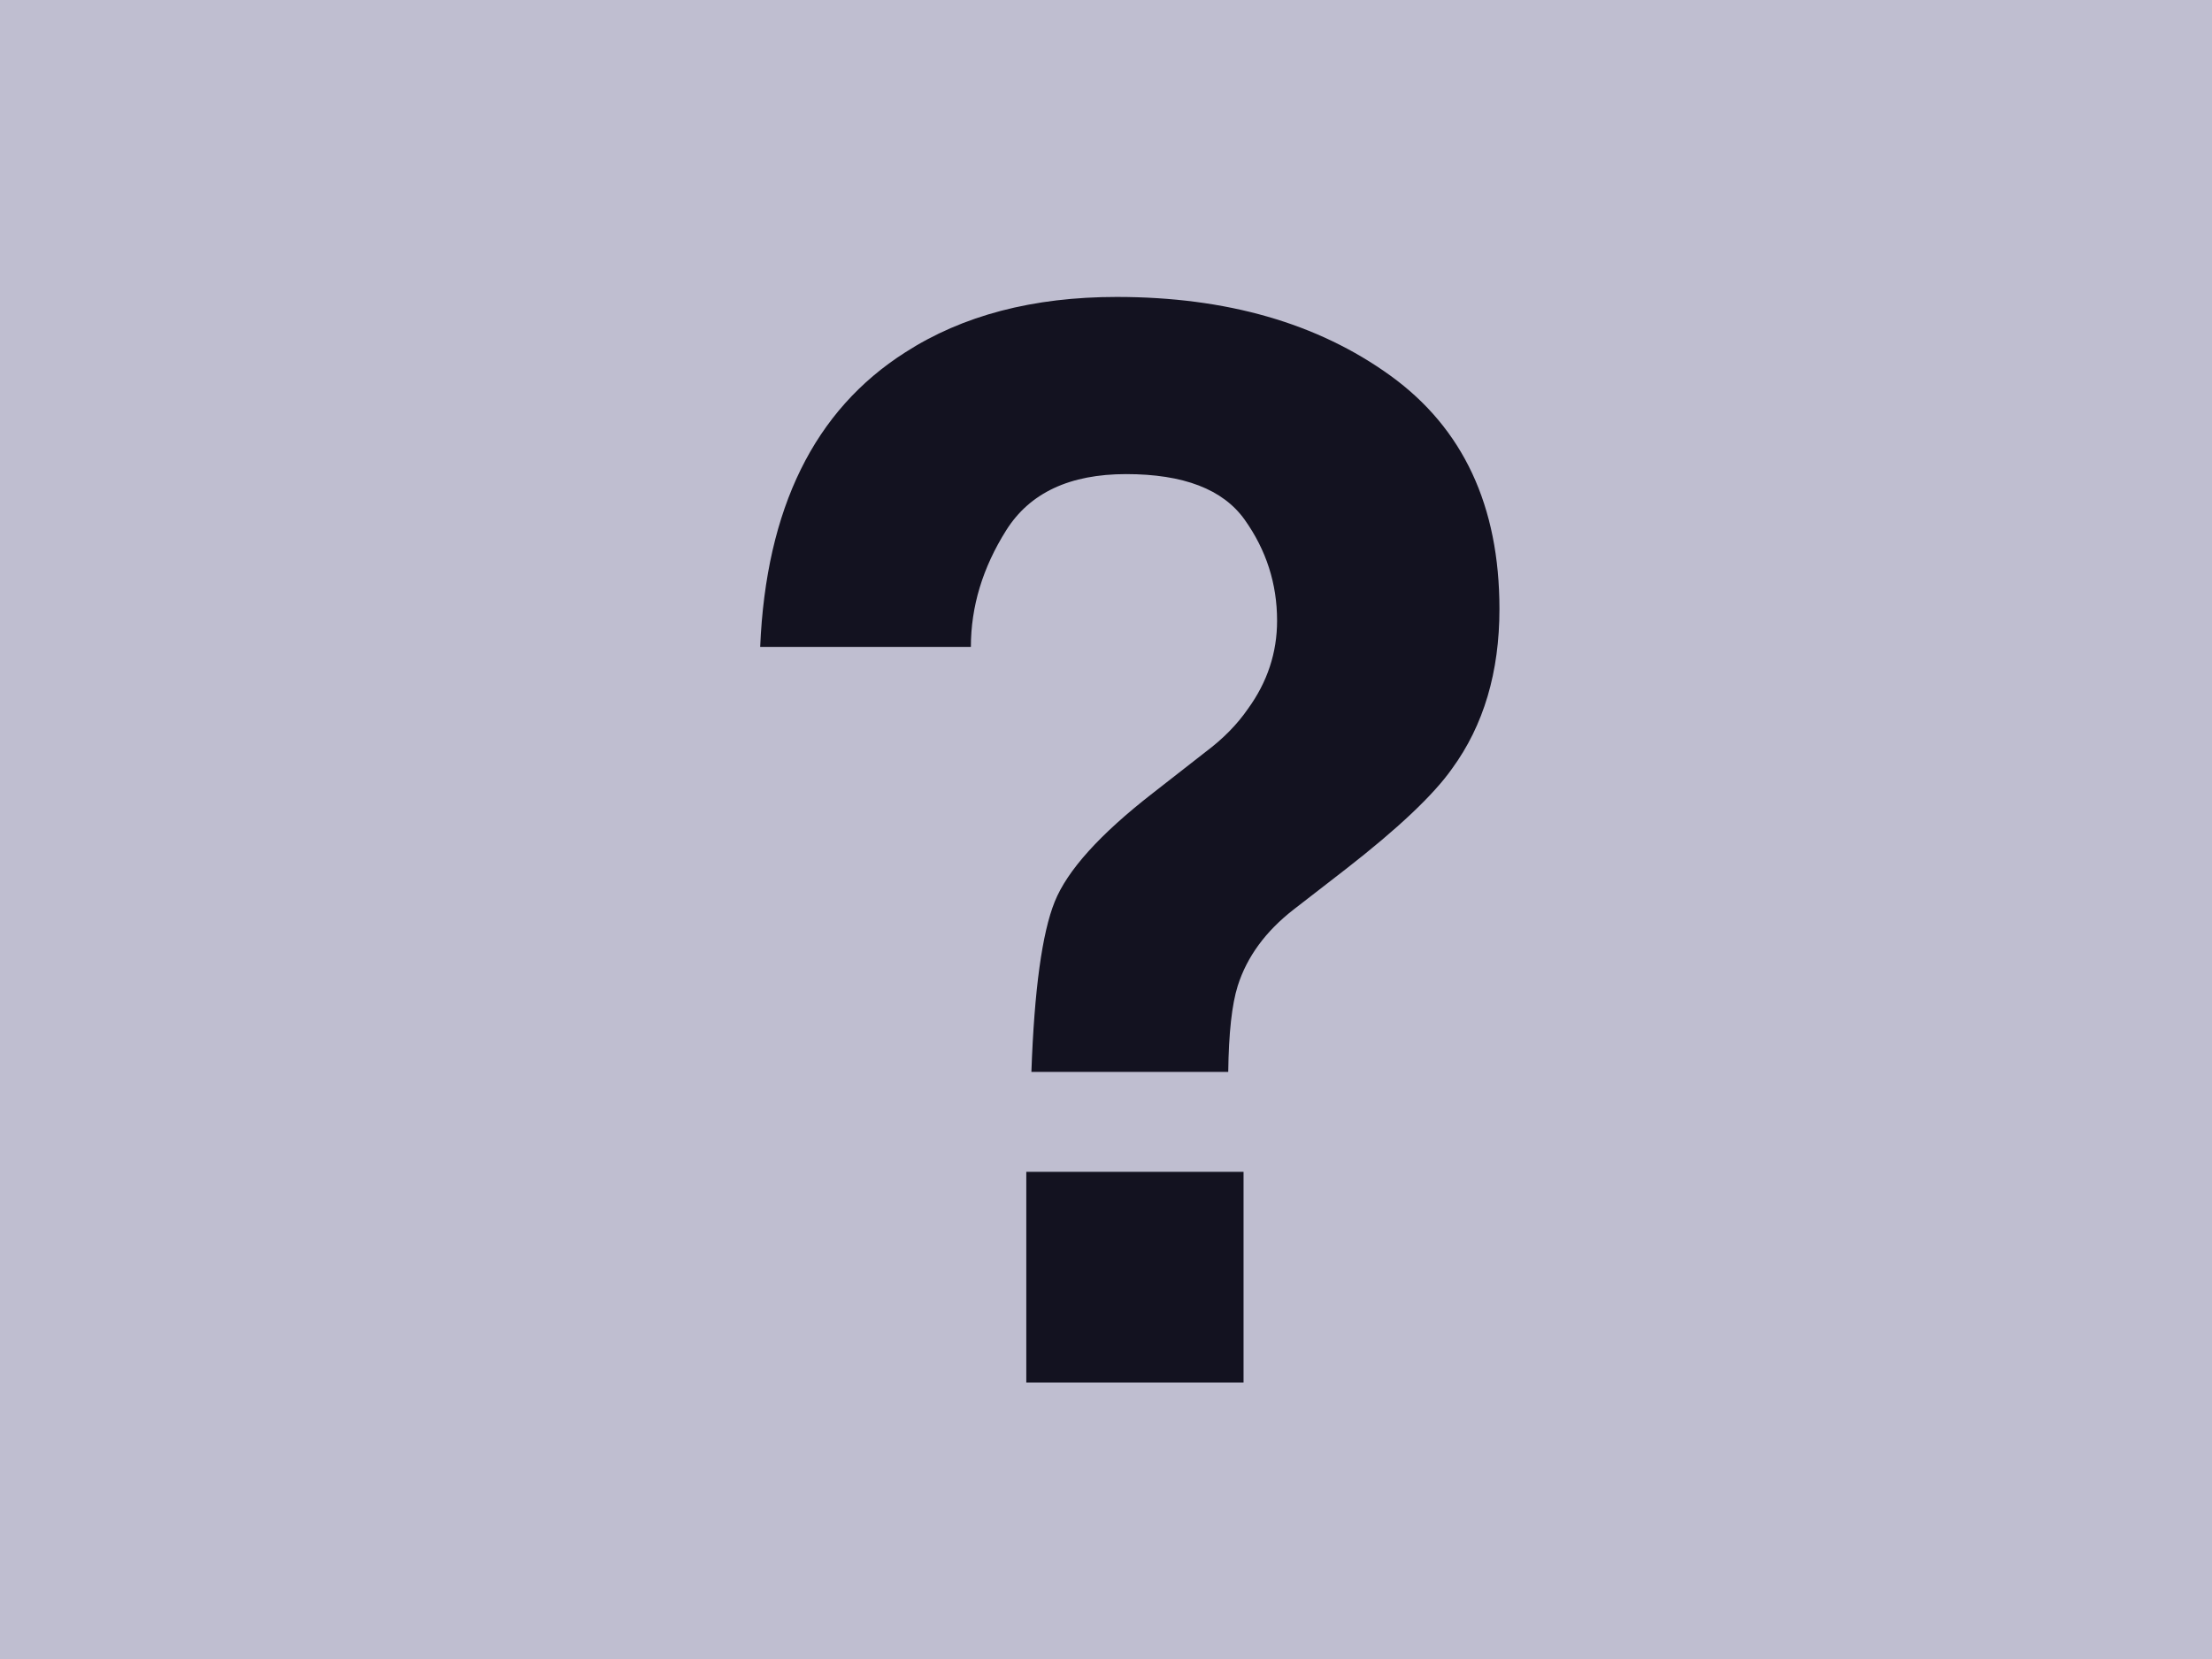 <?xml version="1.0" encoding="UTF-8"?>
<svg width="640px" height="480px" viewBox="0 0 640 480" version="1.1" xmlns="http://www.w3.org/2000/svg" xmlns:xlink="http://www.w3.org/1999/xlink">
    <!-- Generator: Sketch 55.1 (78136) - https://sketchapp.com -->
    <title>lh</title>
    <desc>Created with Sketch.</desc>
    <g id="Page-1" stroke="none" stroke-width="1" fill="none" fill-rule="evenodd">
        <g id="lh" fill-rule="nonzero">
            <polygon id="Path" fill="#bfbed0" points="0 480 0 0 640 0 640 480"></polygon>
            <path d="M296.938,339.039 L359.797,339.039 L359.797,400 L296.938,400 L296.938,339.039 Z M219.945,187.164 C221.633,147.086 235.625,118.68 261.922,101.945 C278.516,91.258 298.906,85.914 323.094,85.914 C354.875,85.914 381.277,93.508 402.301,108.695 C423.324,123.883 433.836,146.383 433.836,176.195 C433.836,194.477 429.266,209.875 420.125,222.391 C414.781,229.984 404.516,239.687 389.328,251.5 L374.352,263.102 C366.195,269.43 360.781,276.812 358.109,285.25 C356.422,290.594 355.508,298.891 355.367,310.141 L298.414,310.141 C299.258,286.375 301.508,269.957 305.164,260.887 C308.82,251.816 318.242,241.375 333.43,229.562 L348.828,217.539 C353.891,213.742 357.969,209.594 361.062,205.094 C366.688,197.359 369.5,188.852 369.5,179.57 C369.5,168.883 366.371,159.145 360.113,150.355 C353.855,141.566 342.43,137.172 325.836,137.172 C309.523,137.172 297.957,142.586 291.137,153.414 C284.316,164.242 280.906,175.492 280.906,187.164 L219.945,187.164 Z" id="?" fill="#131220"></path>
        </g>
    </g>
</svg>